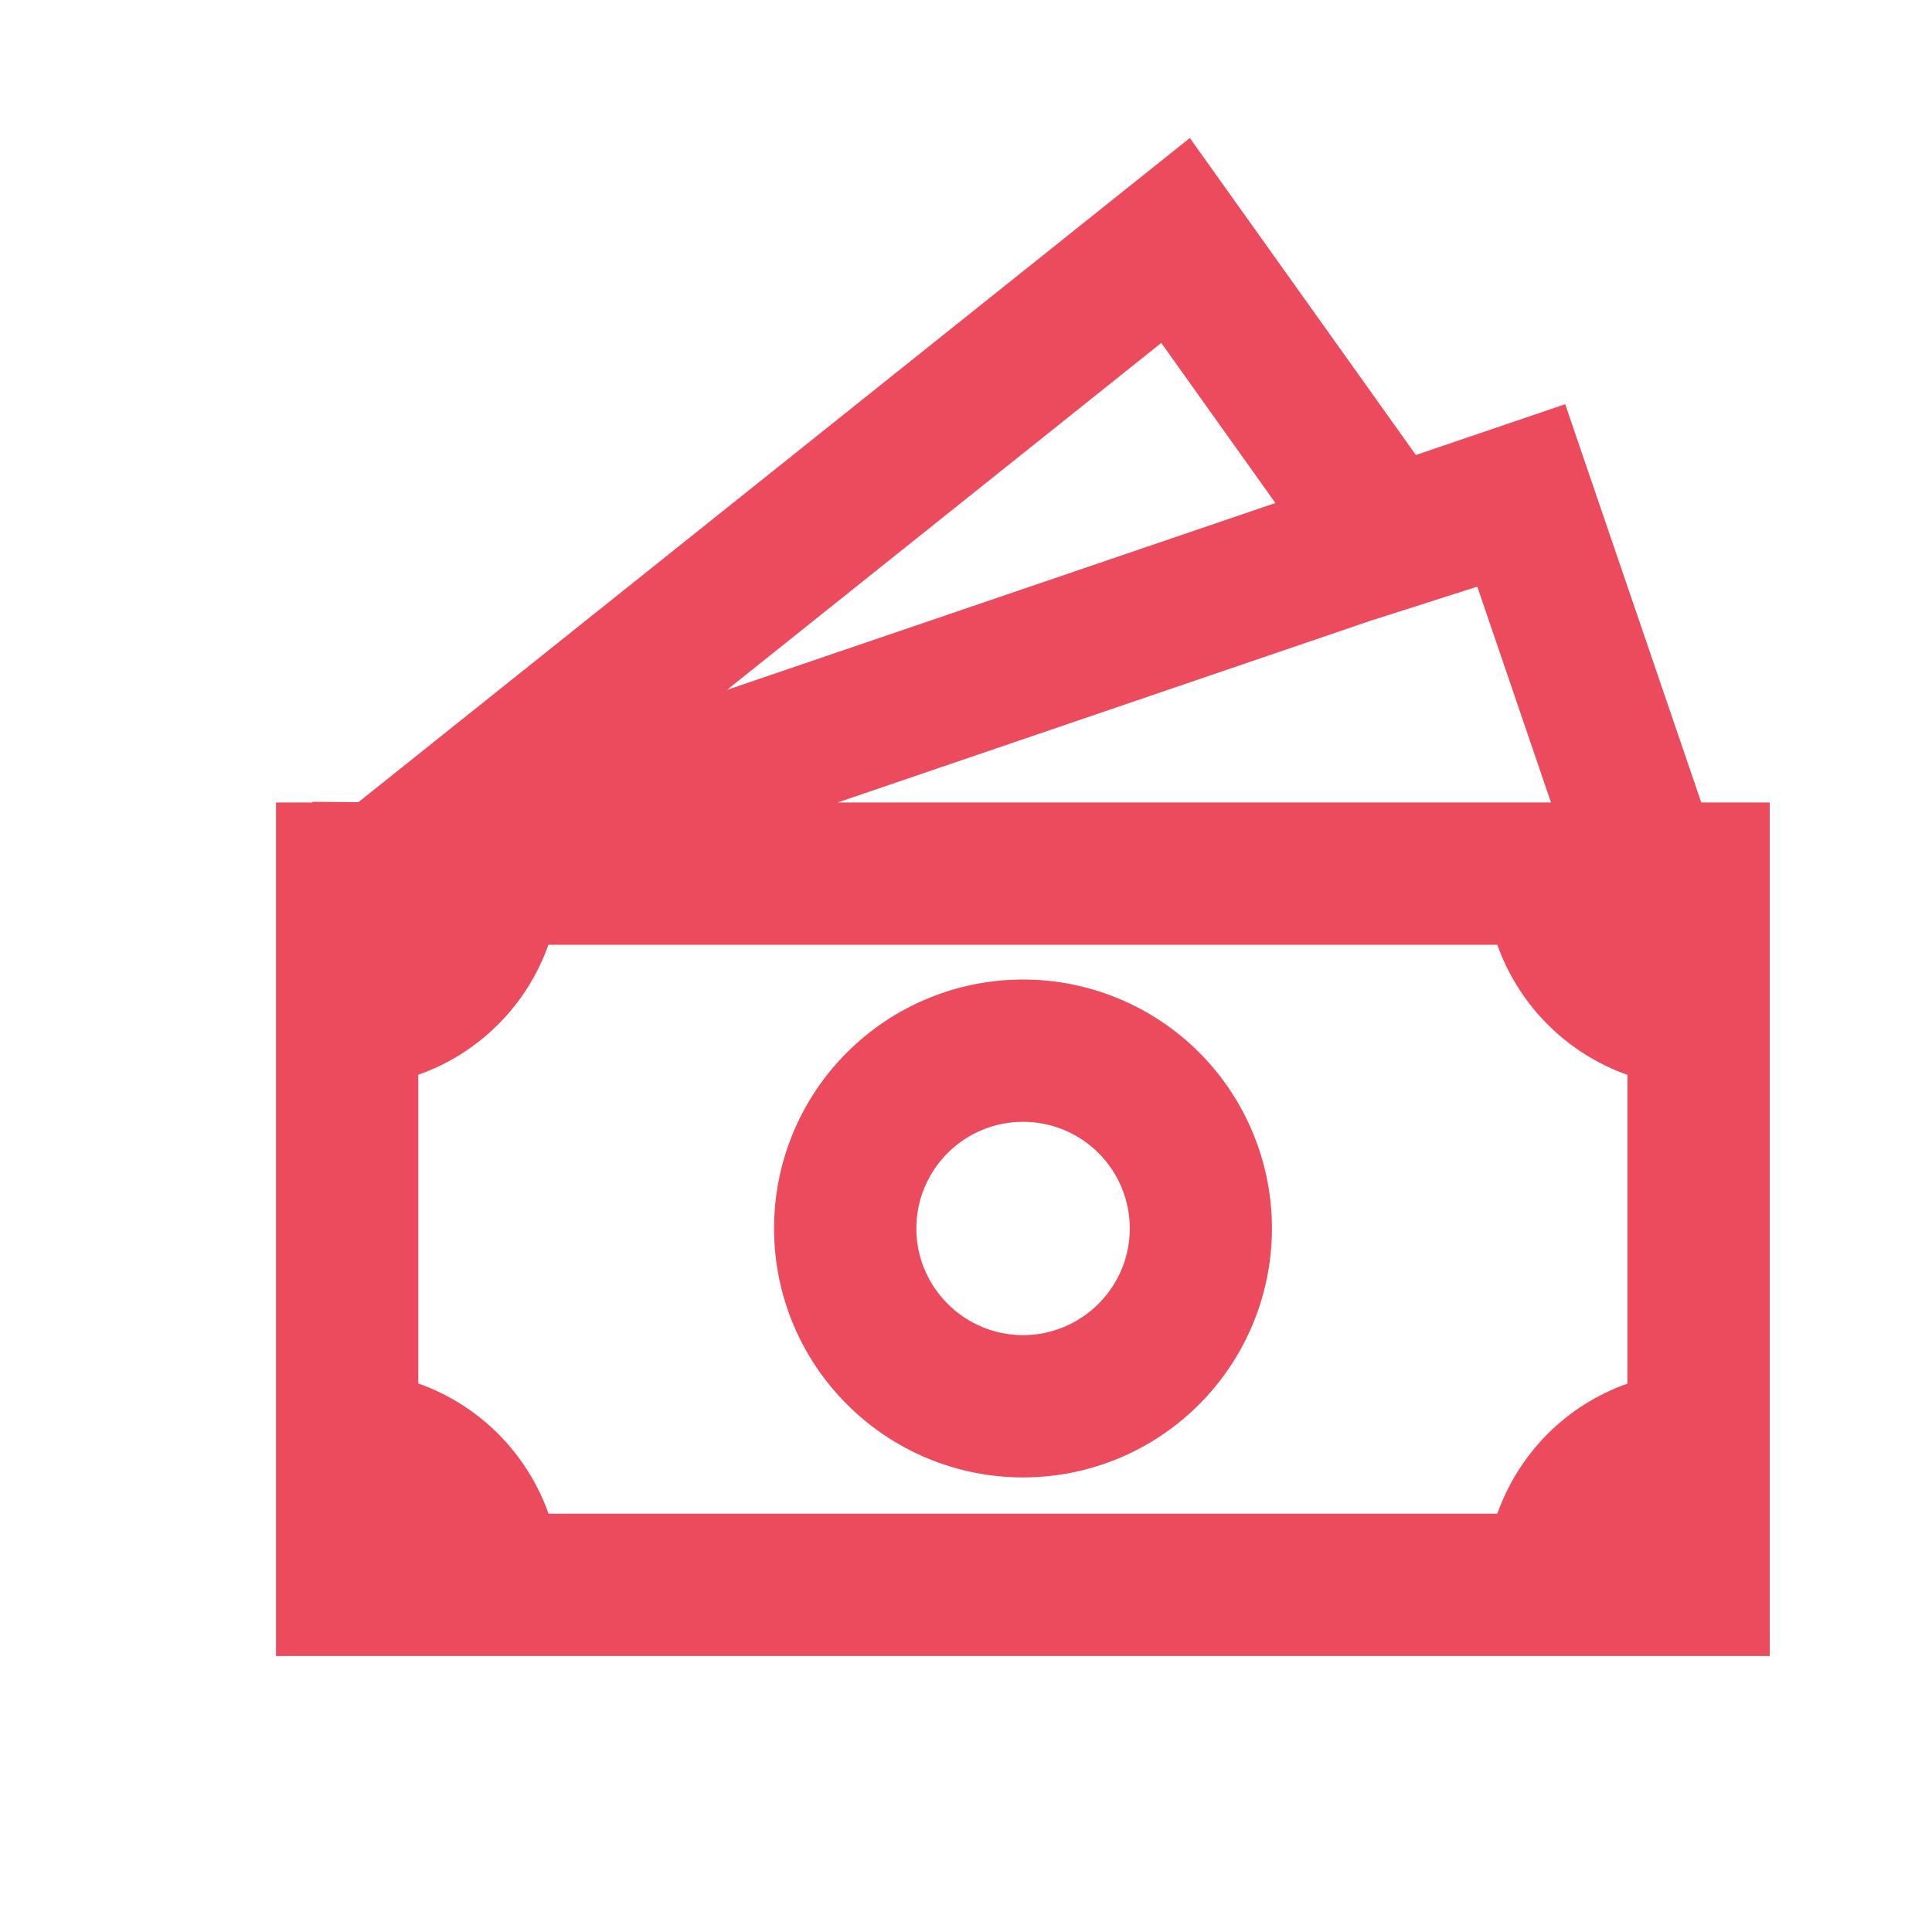<svg width="14" height="14" viewBox="0 0 14 14" fill="none" xmlns="http://www.w3.org/2000/svg">
<path d="M7.413 7.098C6.935 7.098 6.476 7.288 6.138 7.626C5.799 7.964 5.609 8.423 5.609 8.902C5.609 9.38 5.799 9.839 6.138 10.177C6.476 10.516 6.935 10.706 7.413 10.706C7.892 10.706 8.351 10.516 8.689 10.177C9.027 9.839 9.217 9.38 9.217 8.902C9.217 8.423 9.027 7.964 8.689 7.626C8.351 7.288 7.892 7.098 7.413 7.098ZM6.64 8.902C6.64 8.697 6.722 8.5 6.867 8.355C7.012 8.21 7.208 8.129 7.413 8.129C7.618 8.129 7.815 8.21 7.96 8.355C8.105 8.5 8.187 8.697 8.187 8.902C8.187 9.107 8.105 9.303 7.96 9.448C7.815 9.593 7.618 9.675 7.413 9.675C7.208 9.675 7.012 9.593 6.867 9.448C6.722 9.303 6.64 9.107 6.64 8.902Z" fill="#EC4B5D"/>
<path d="M10.26 3.297L8.622 1L2.597 5.813L2.263 5.81V5.815H2V12H12.824V5.815H12.328L11.342 2.929L10.26 3.297ZM11.239 5.815H6.07L9.92 4.502L10.705 4.251L11.239 5.815ZM9.242 3.645L5.268 4.999L8.415 2.485L9.242 3.645ZM3.031 10.025V7.788C3.248 7.712 3.446 7.587 3.609 7.424C3.773 7.261 3.897 7.063 3.974 6.846H10.85C10.927 7.063 11.052 7.261 11.215 7.424C11.378 7.587 11.576 7.712 11.793 7.789V10.026C11.576 10.103 11.378 10.227 11.215 10.39C11.052 10.554 10.927 10.752 10.85 10.969H3.975C3.898 10.751 3.773 10.554 3.61 10.39C3.446 10.227 3.249 10.102 3.031 10.025Z" fill="#EC4B5D"/>
</svg>
